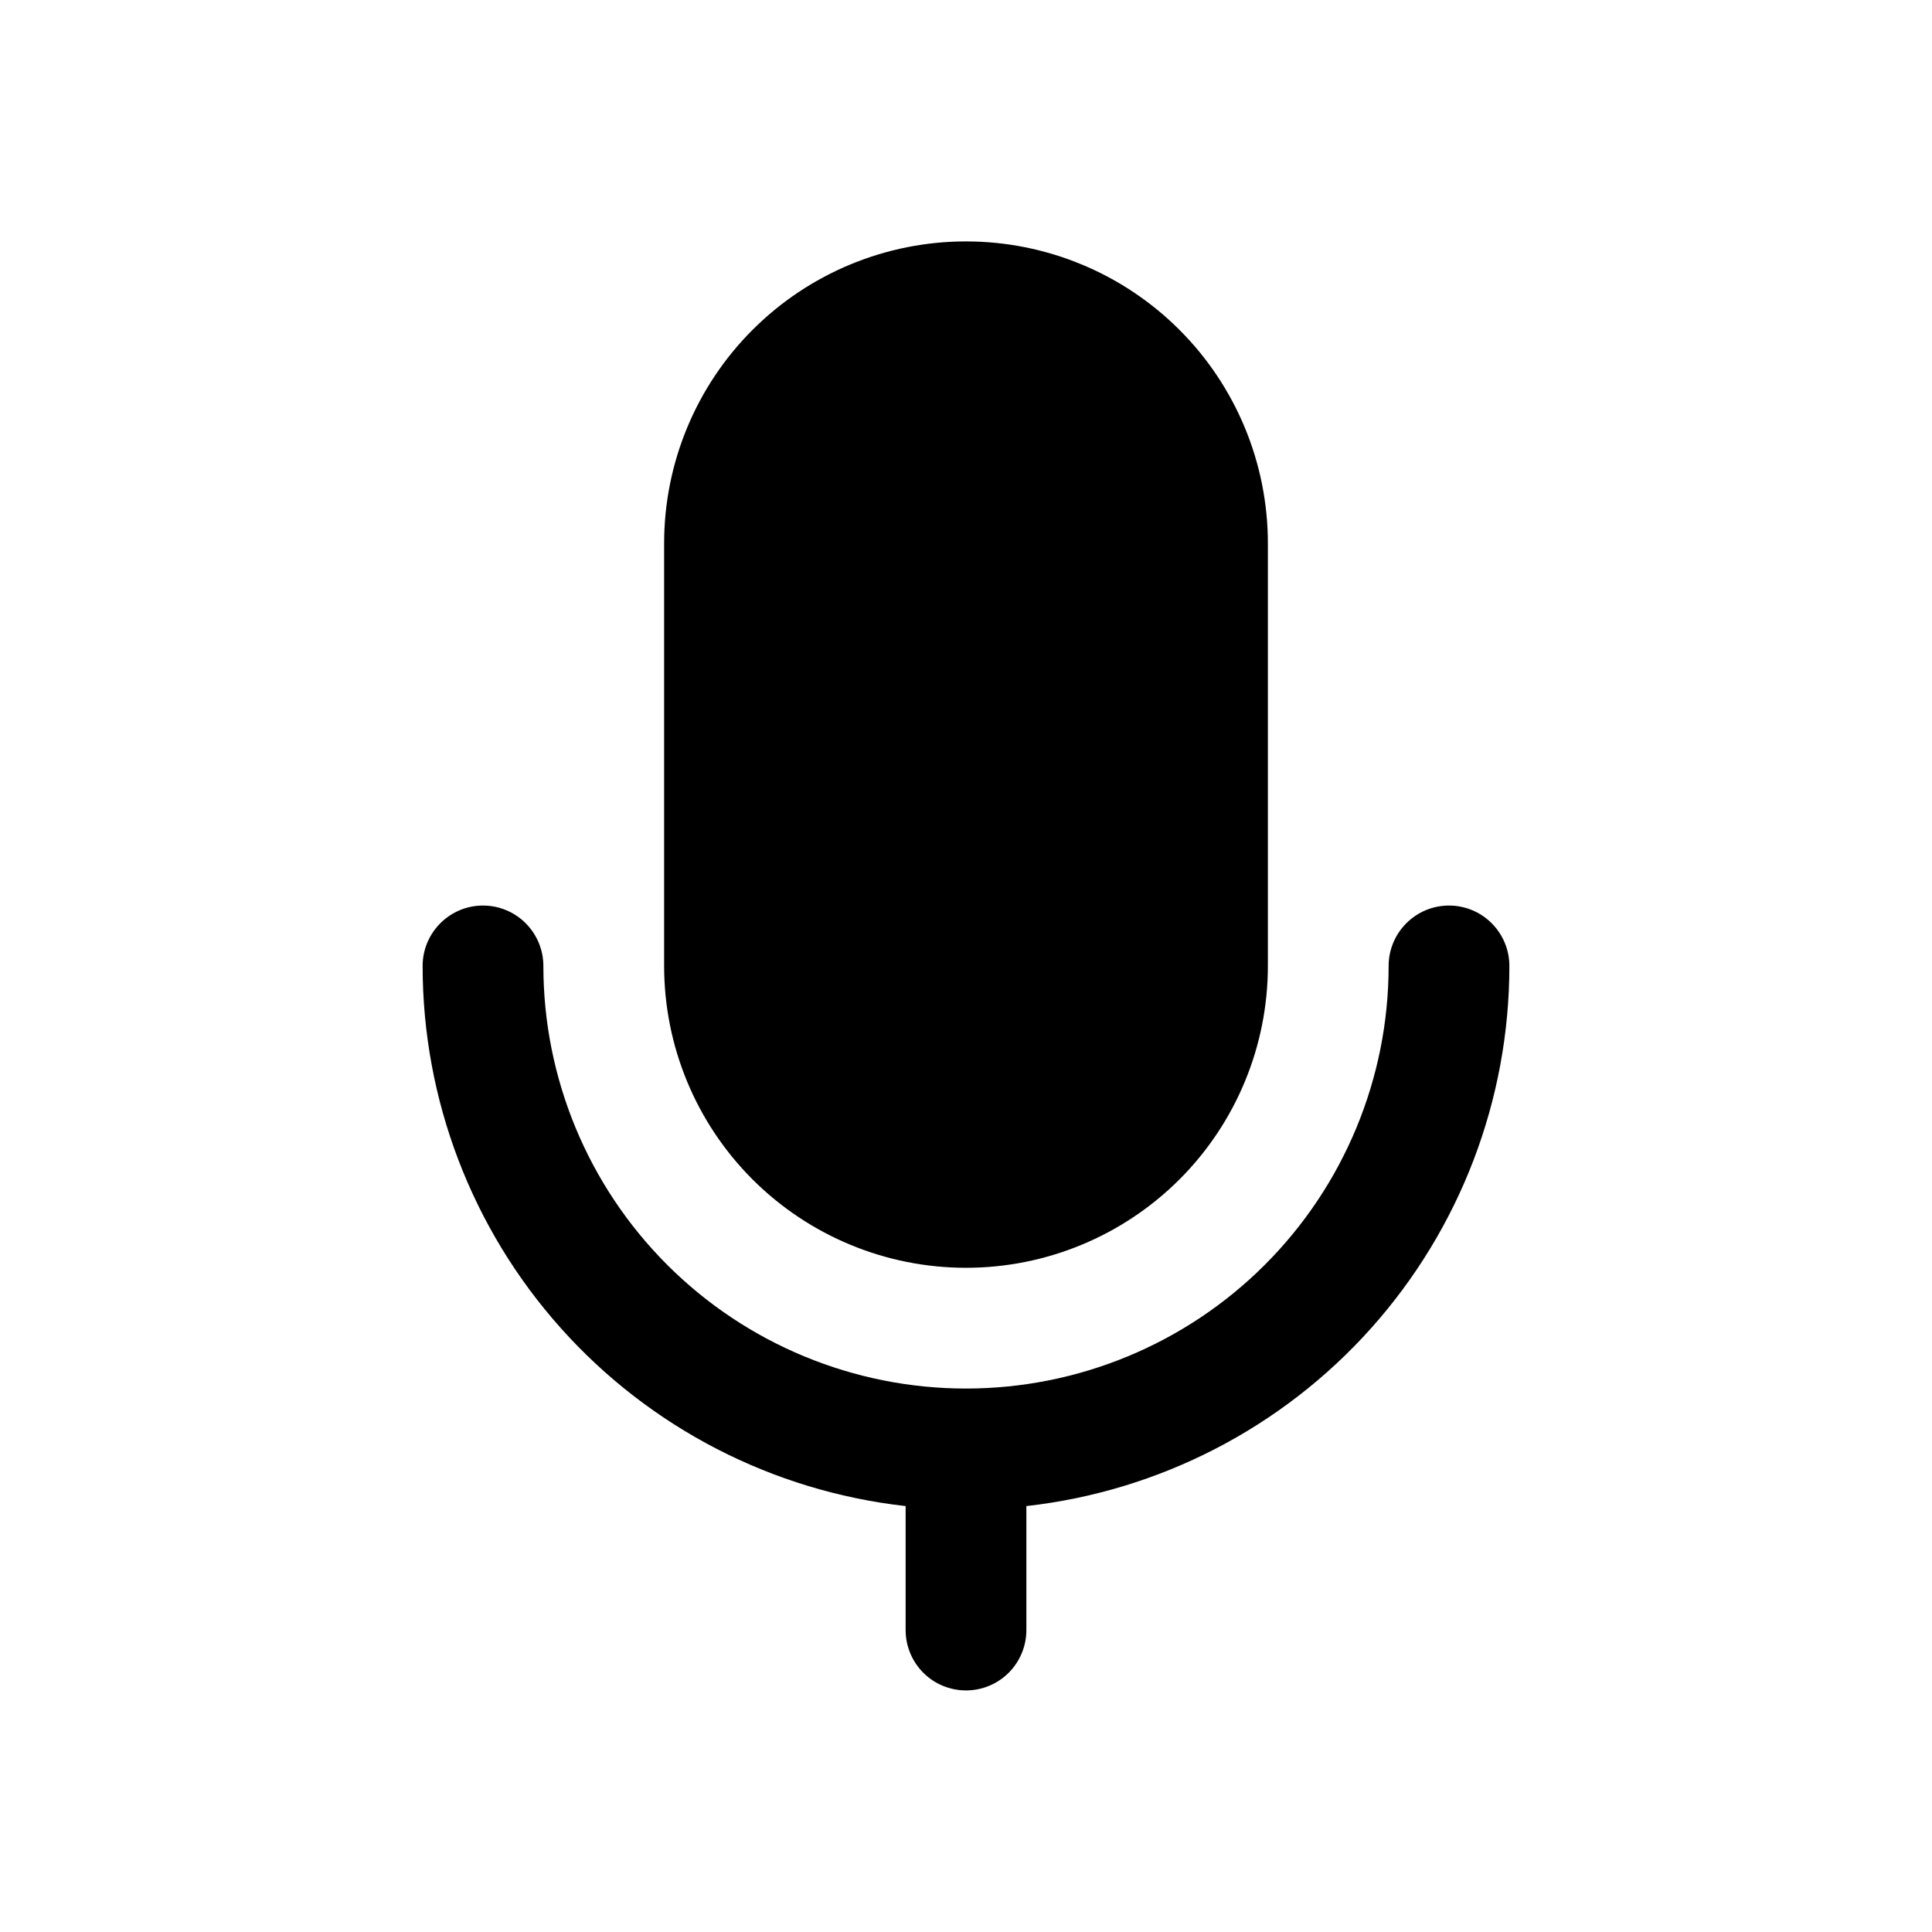<svg viewBox="0 0 24 24" fill="none" xmlns="http://www.w3.org/2000/svg">
<path d="M12 2.999C11.005 2.999 10.052 3.394 9.348 4.098C8.645 4.801 8.25 5.755 8.25 6.749V11.999C8.25 12.994 8.645 13.948 9.348 14.651C10.052 15.354 11.005 15.749 12 15.749C12.995 15.749 13.948 15.354 14.652 14.651C15.355 13.948 15.75 12.994 15.75 11.999V6.749C15.75 5.755 15.355 4.801 14.652 4.098C13.948 3.394 12.995 2.999 12 2.999ZM6 11.249C6.199 11.249 6.39 11.328 6.53 11.469C6.671 11.61 6.75 11.8 6.75 11.999C6.75 13.392 7.303 14.727 8.288 15.712C9.272 16.696 10.608 17.249 12 17.249C13.392 17.249 14.728 16.696 15.712 15.712C16.697 14.727 17.25 13.392 17.25 11.999C17.25 11.8 17.329 11.61 17.47 11.469C17.61 11.328 17.801 11.249 18 11.249C18.199 11.249 18.39 11.328 18.53 11.469C18.671 11.61 18.75 11.8 18.75 11.999C18.75 13.66 18.139 15.262 17.032 16.5C15.925 17.738 14.4 18.524 12.75 18.709V20.249C12.75 20.448 12.671 20.639 12.53 20.78C12.39 20.92 12.199 20.999 12 20.999C11.801 20.999 11.61 20.92 11.47 20.78C11.329 20.639 11.25 20.448 11.25 20.249V18.709C9.6 18.524 8.075 17.738 6.968 16.5C5.861 15.262 5.25 13.66 5.25 11.999C5.25 11.8 5.329 11.61 5.47 11.469C5.61 11.328 5.801 11.249 6 11.249Z" fill="currentColor"/>
</svg>
